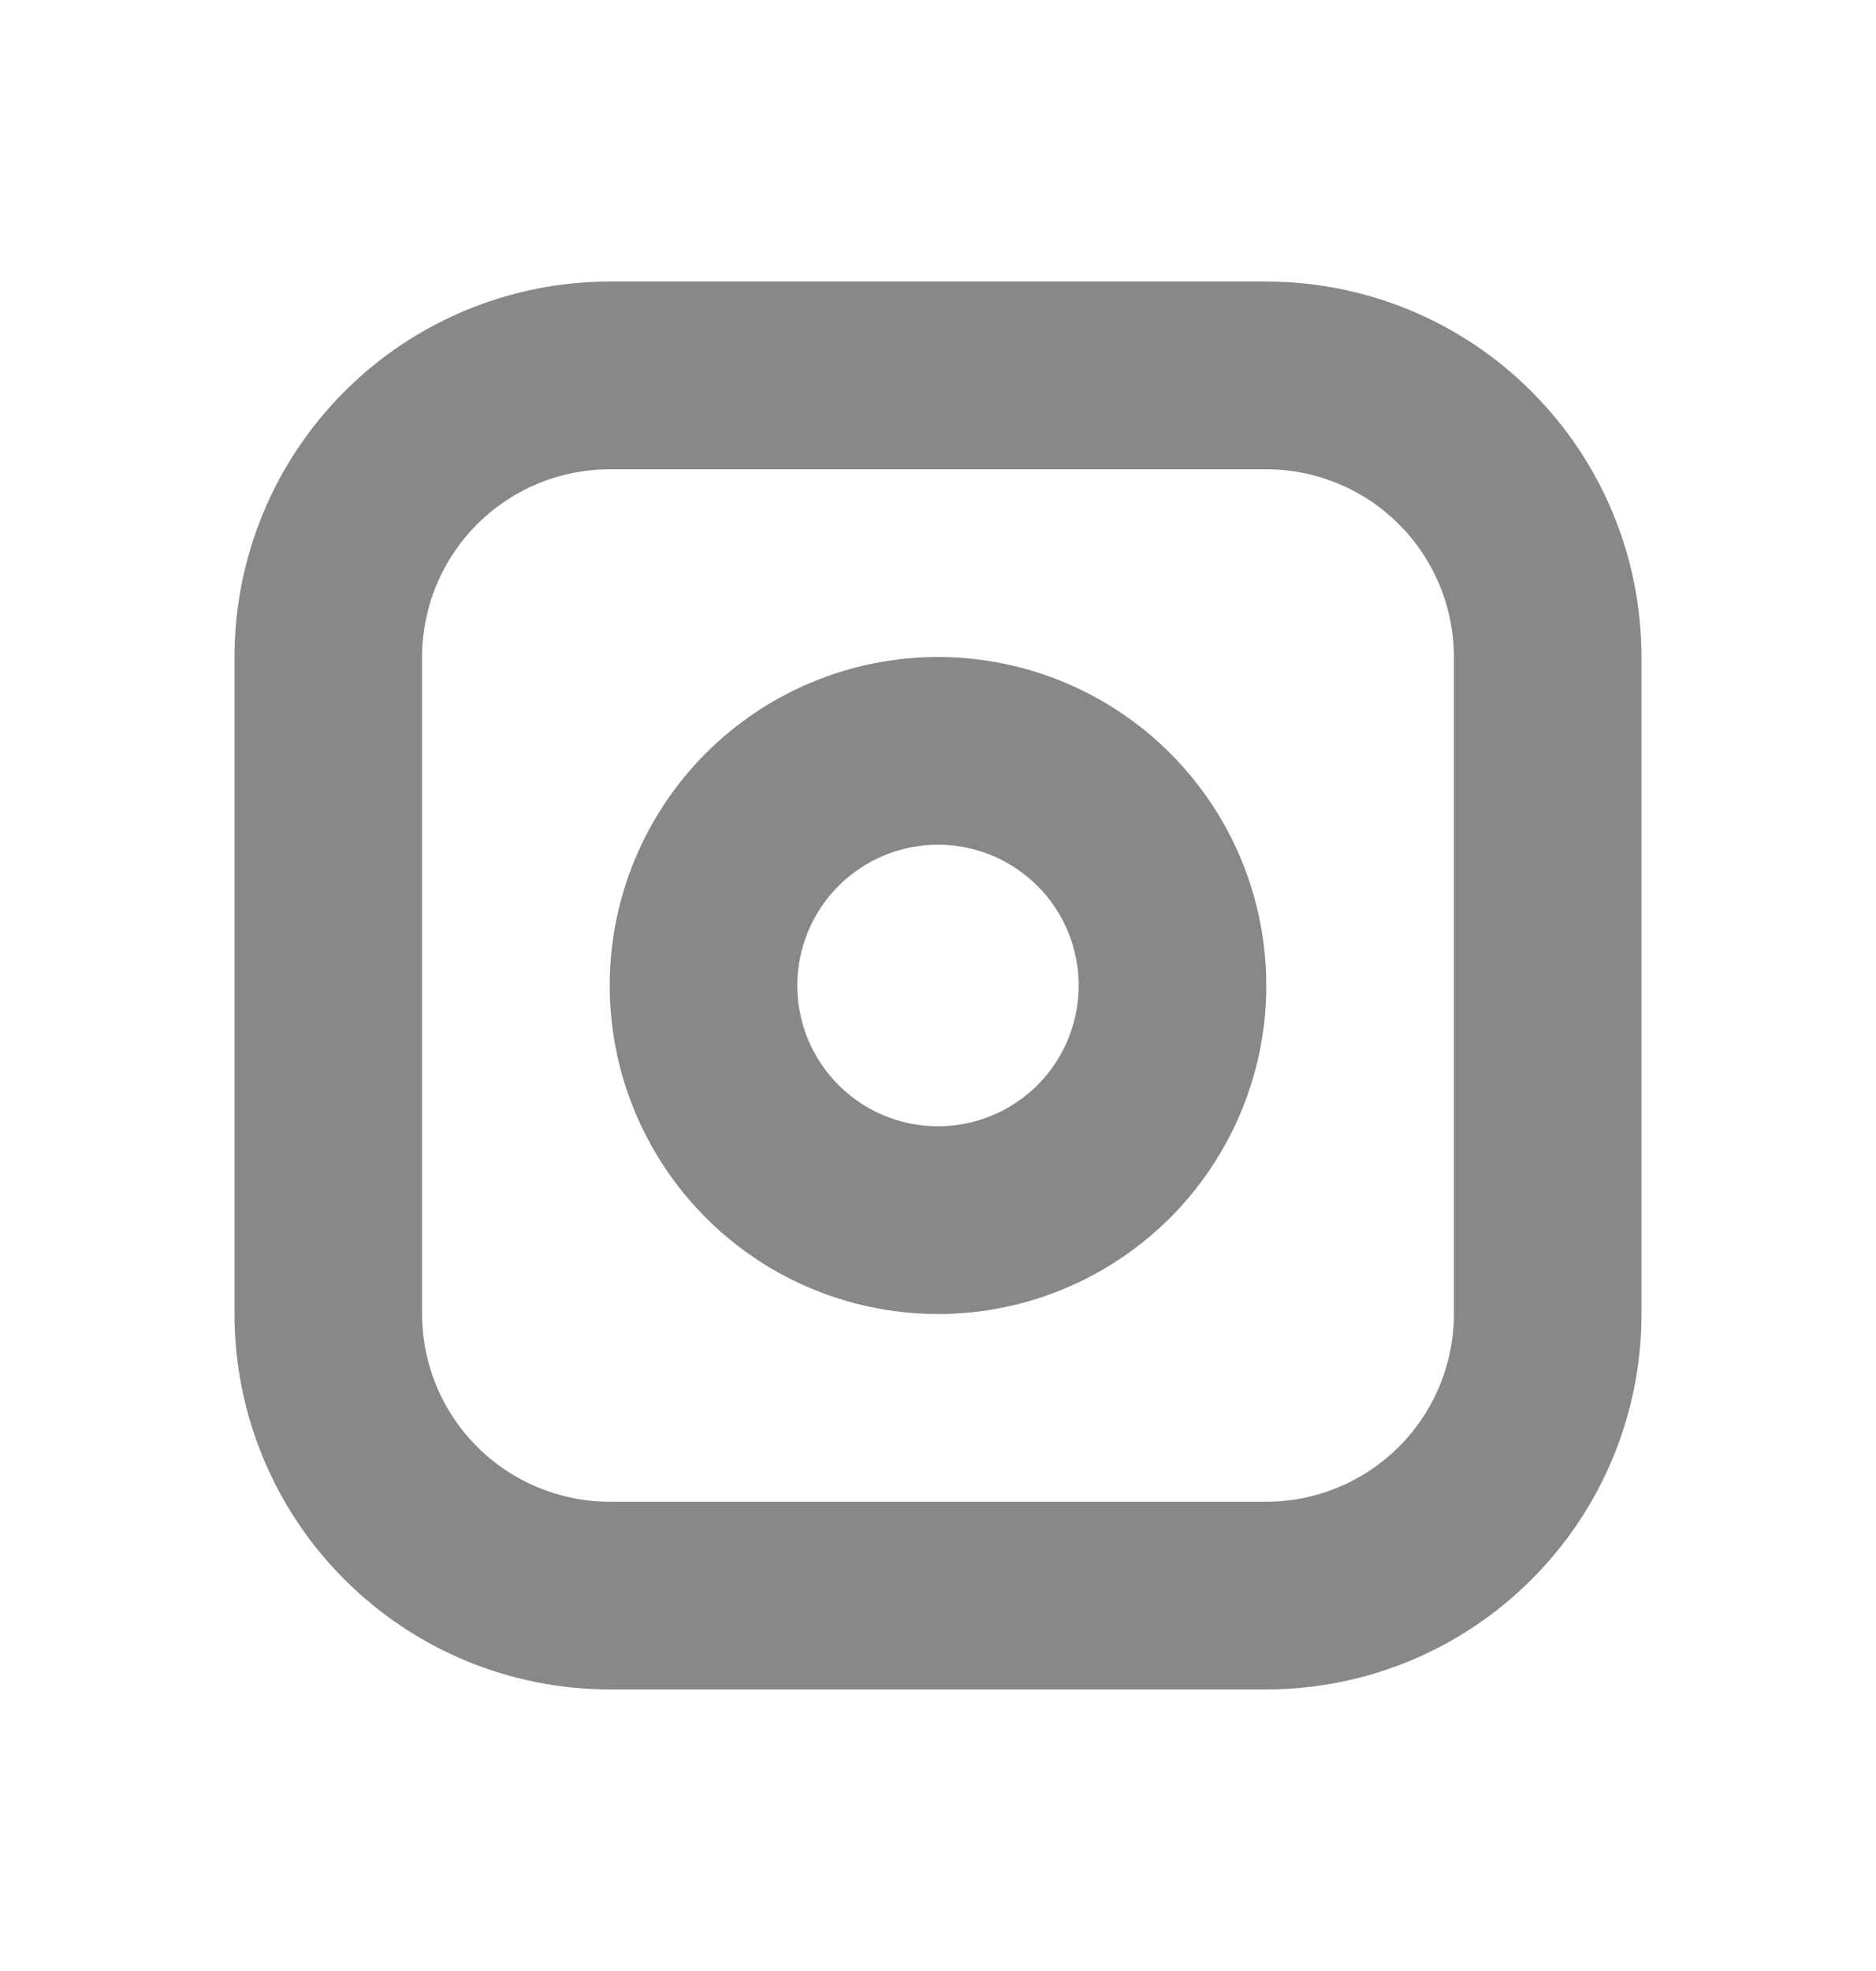 <svg width="20" height="21" viewBox="0 0 20 21" fill="none" xmlns="http://www.w3.org/2000/svg">
<path fill-rule="evenodd" clip-rule="evenodd" d="M6.5 3H13.5C14.561 3 15.578 3.421 16.328 4.172C17.079 4.922 17.5 5.939 17.5 7V14C17.5 15.061 17.079 16.078 16.328 16.828C15.578 17.579 14.561 18 13.5 18H6.5C5.439 18 4.422 17.579 3.672 16.828C2.921 16.078 2.5 15.061 2.5 14V7C2.5 5.939 2.921 4.922 3.672 4.172C4.422 3.421 5.439 3 6.5 3ZM6.5 5H13.5C14.03 5 14.539 5.211 14.914 5.586C15.289 5.961 15.5 6.47 15.5 7V14C15.5 14.53 15.289 15.039 14.914 15.414C14.539 15.789 14.03 16 13.5 16H6.5C5.97 16 5.461 15.789 5.086 15.414C4.711 15.039 4.5 14.53 4.5 14V7C4.5 6.47 4.711 5.961 5.086 5.586C5.461 5.211 5.97 5 6.5 5ZM10 7C10.692 7 11.369 7.205 11.944 7.59C12.52 7.974 12.969 8.521 13.234 9.161C13.498 9.8 13.568 10.504 13.433 11.183C13.298 11.862 12.964 12.485 12.475 12.975C11.985 13.464 11.362 13.798 10.683 13.933C10.004 14.068 9.3 13.998 8.661 13.734C8.021 13.469 7.474 13.02 7.09 12.444C6.705 11.869 6.5 11.192 6.5 10.5C6.5 9.572 6.869 8.682 7.525 8.025C8.182 7.369 9.072 7 10 7ZM10 9C10.297 9 10.587 9.088 10.833 9.253C11.08 9.418 11.272 9.652 11.386 9.926C11.499 10.2 11.529 10.502 11.471 10.793C11.413 11.084 11.27 11.351 11.061 11.561C10.851 11.77 10.584 11.913 10.293 11.971C10.002 12.029 9.7 11.999 9.426 11.886C9.152 11.772 8.918 11.58 8.753 11.333C8.588 11.087 8.5 10.797 8.5 10.5C8.5 10.102 8.658 9.721 8.939 9.439C9.221 9.158 9.602 9 10 9Z" fill="#888888"/>
</svg>
